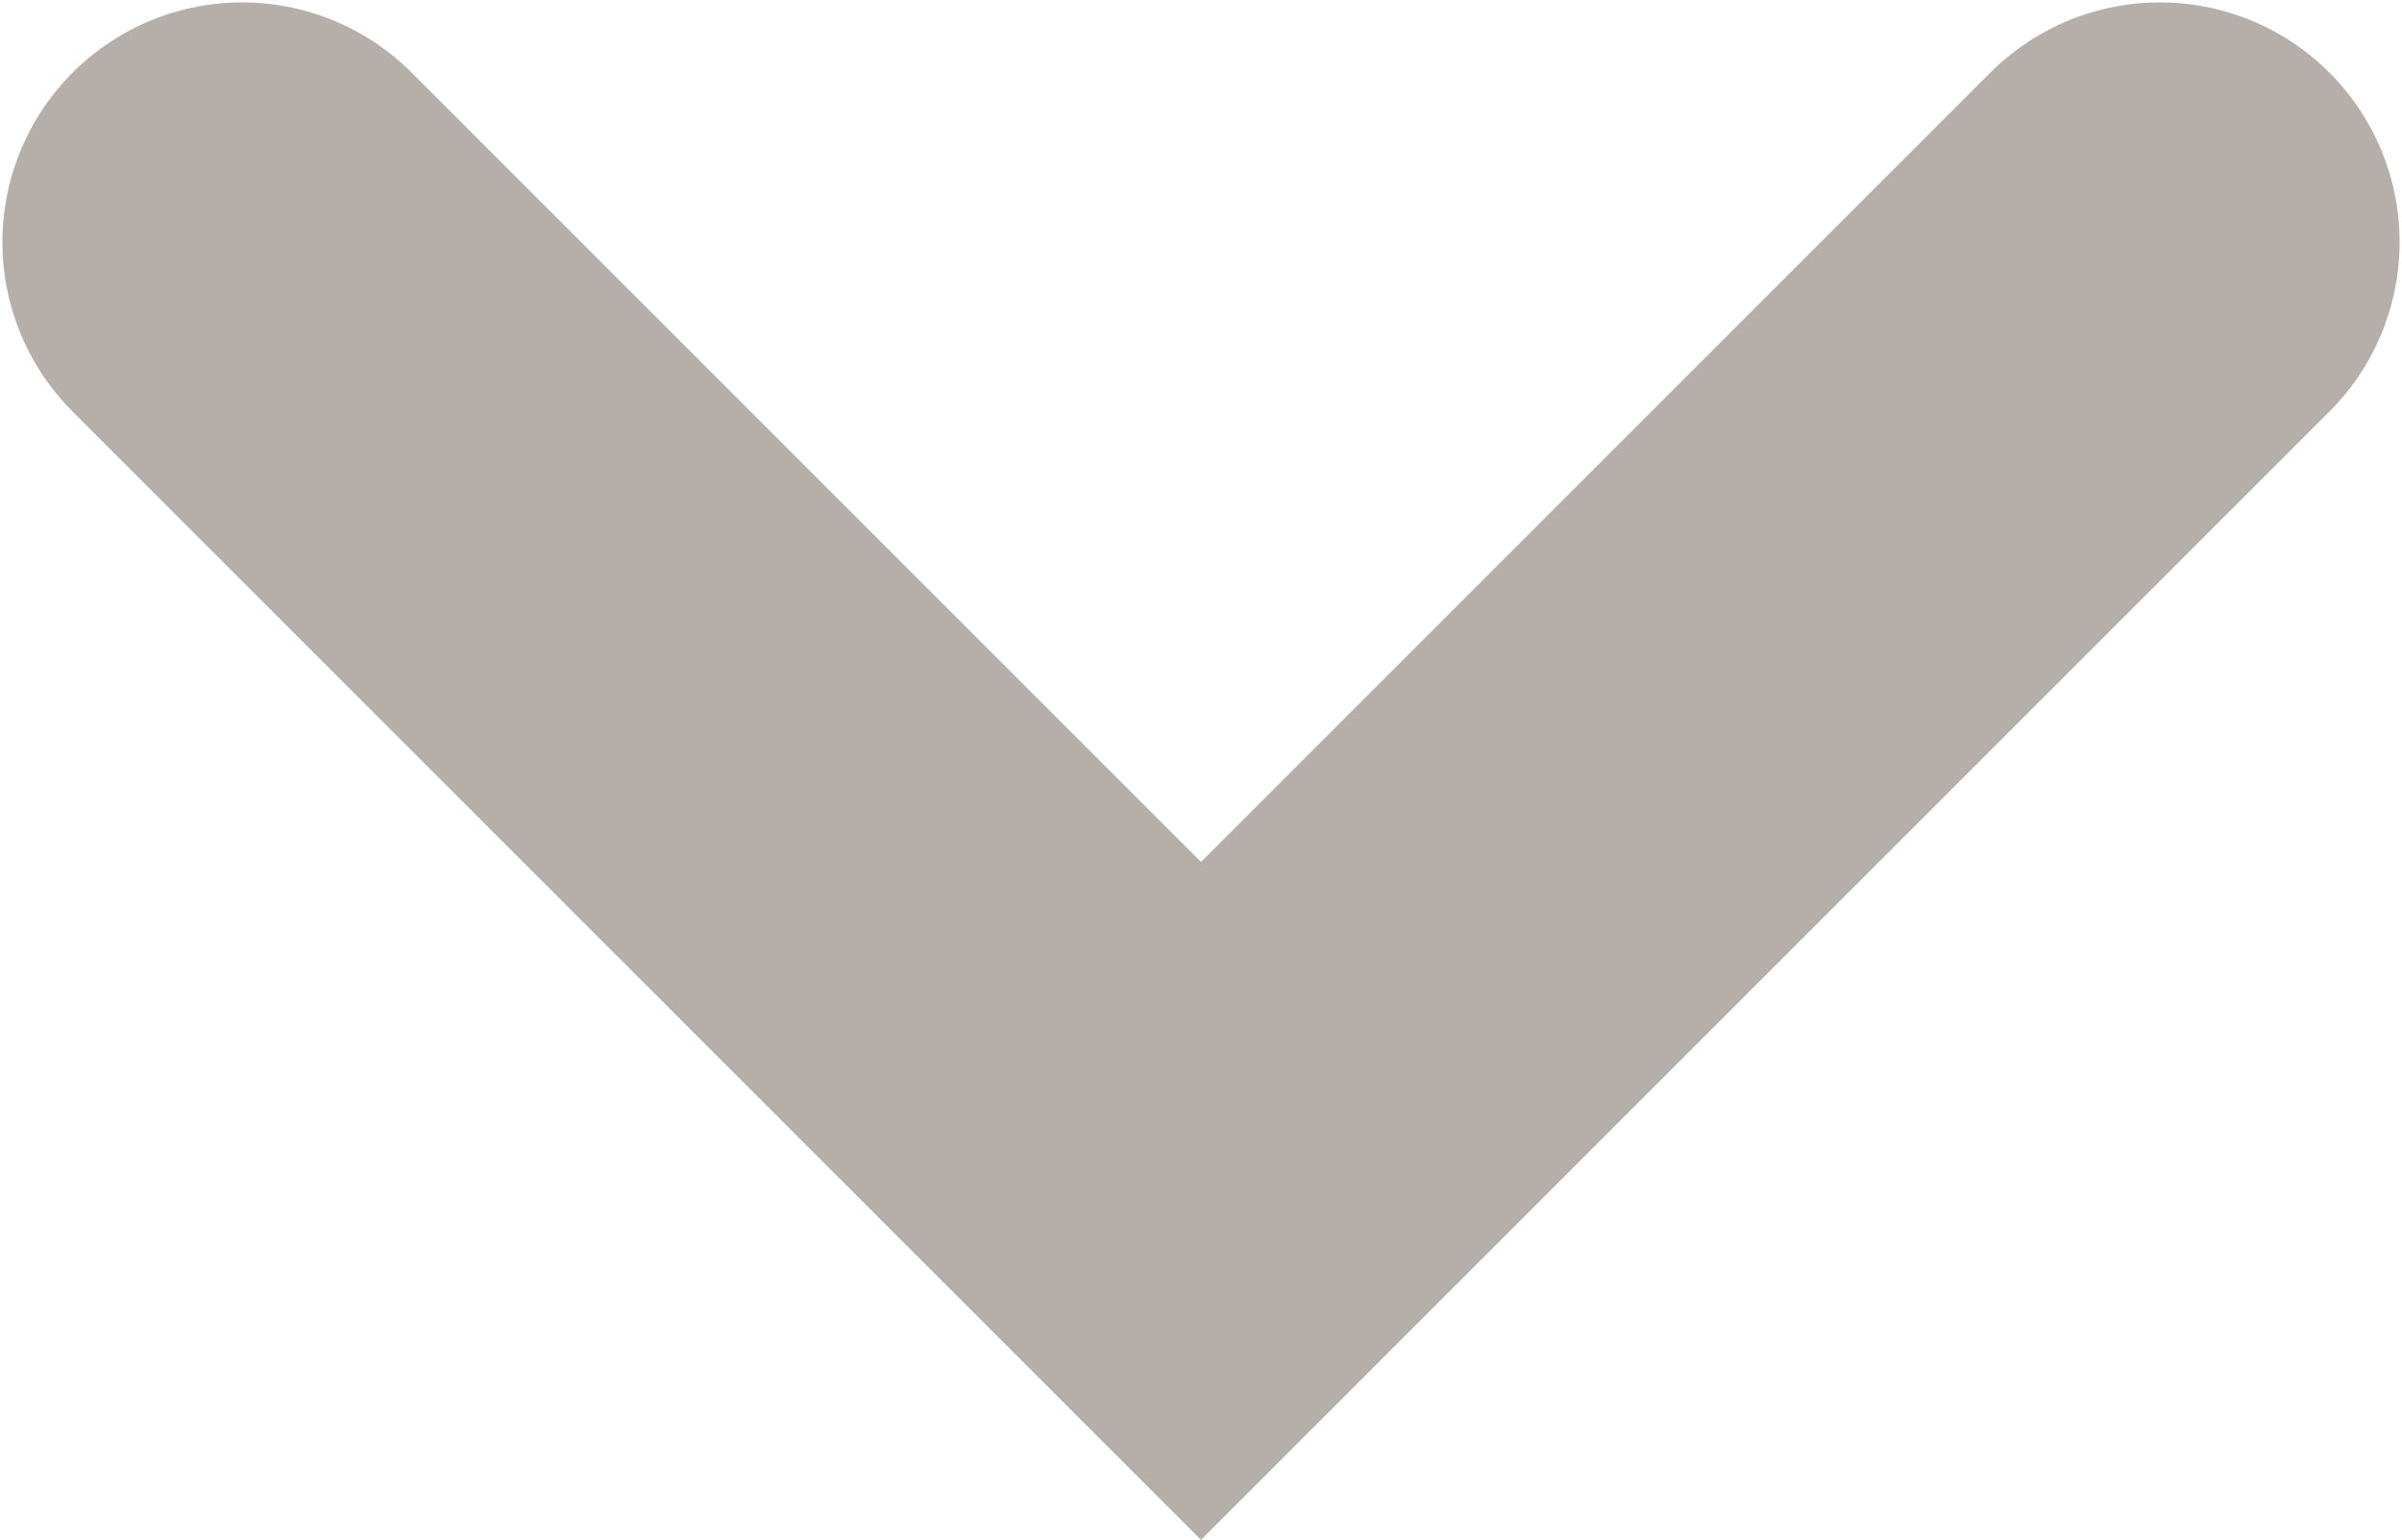 <svg xmlns='http://www.w3.org/2000/svg' width='20.04' height='12.849'> <path fill='none' stroke='#b6aea8' stroke-width='4' stroke-miterlimit='10' d='M2.02 2.02l8 8 8-8' stroke-linecap='round'/> </svg>